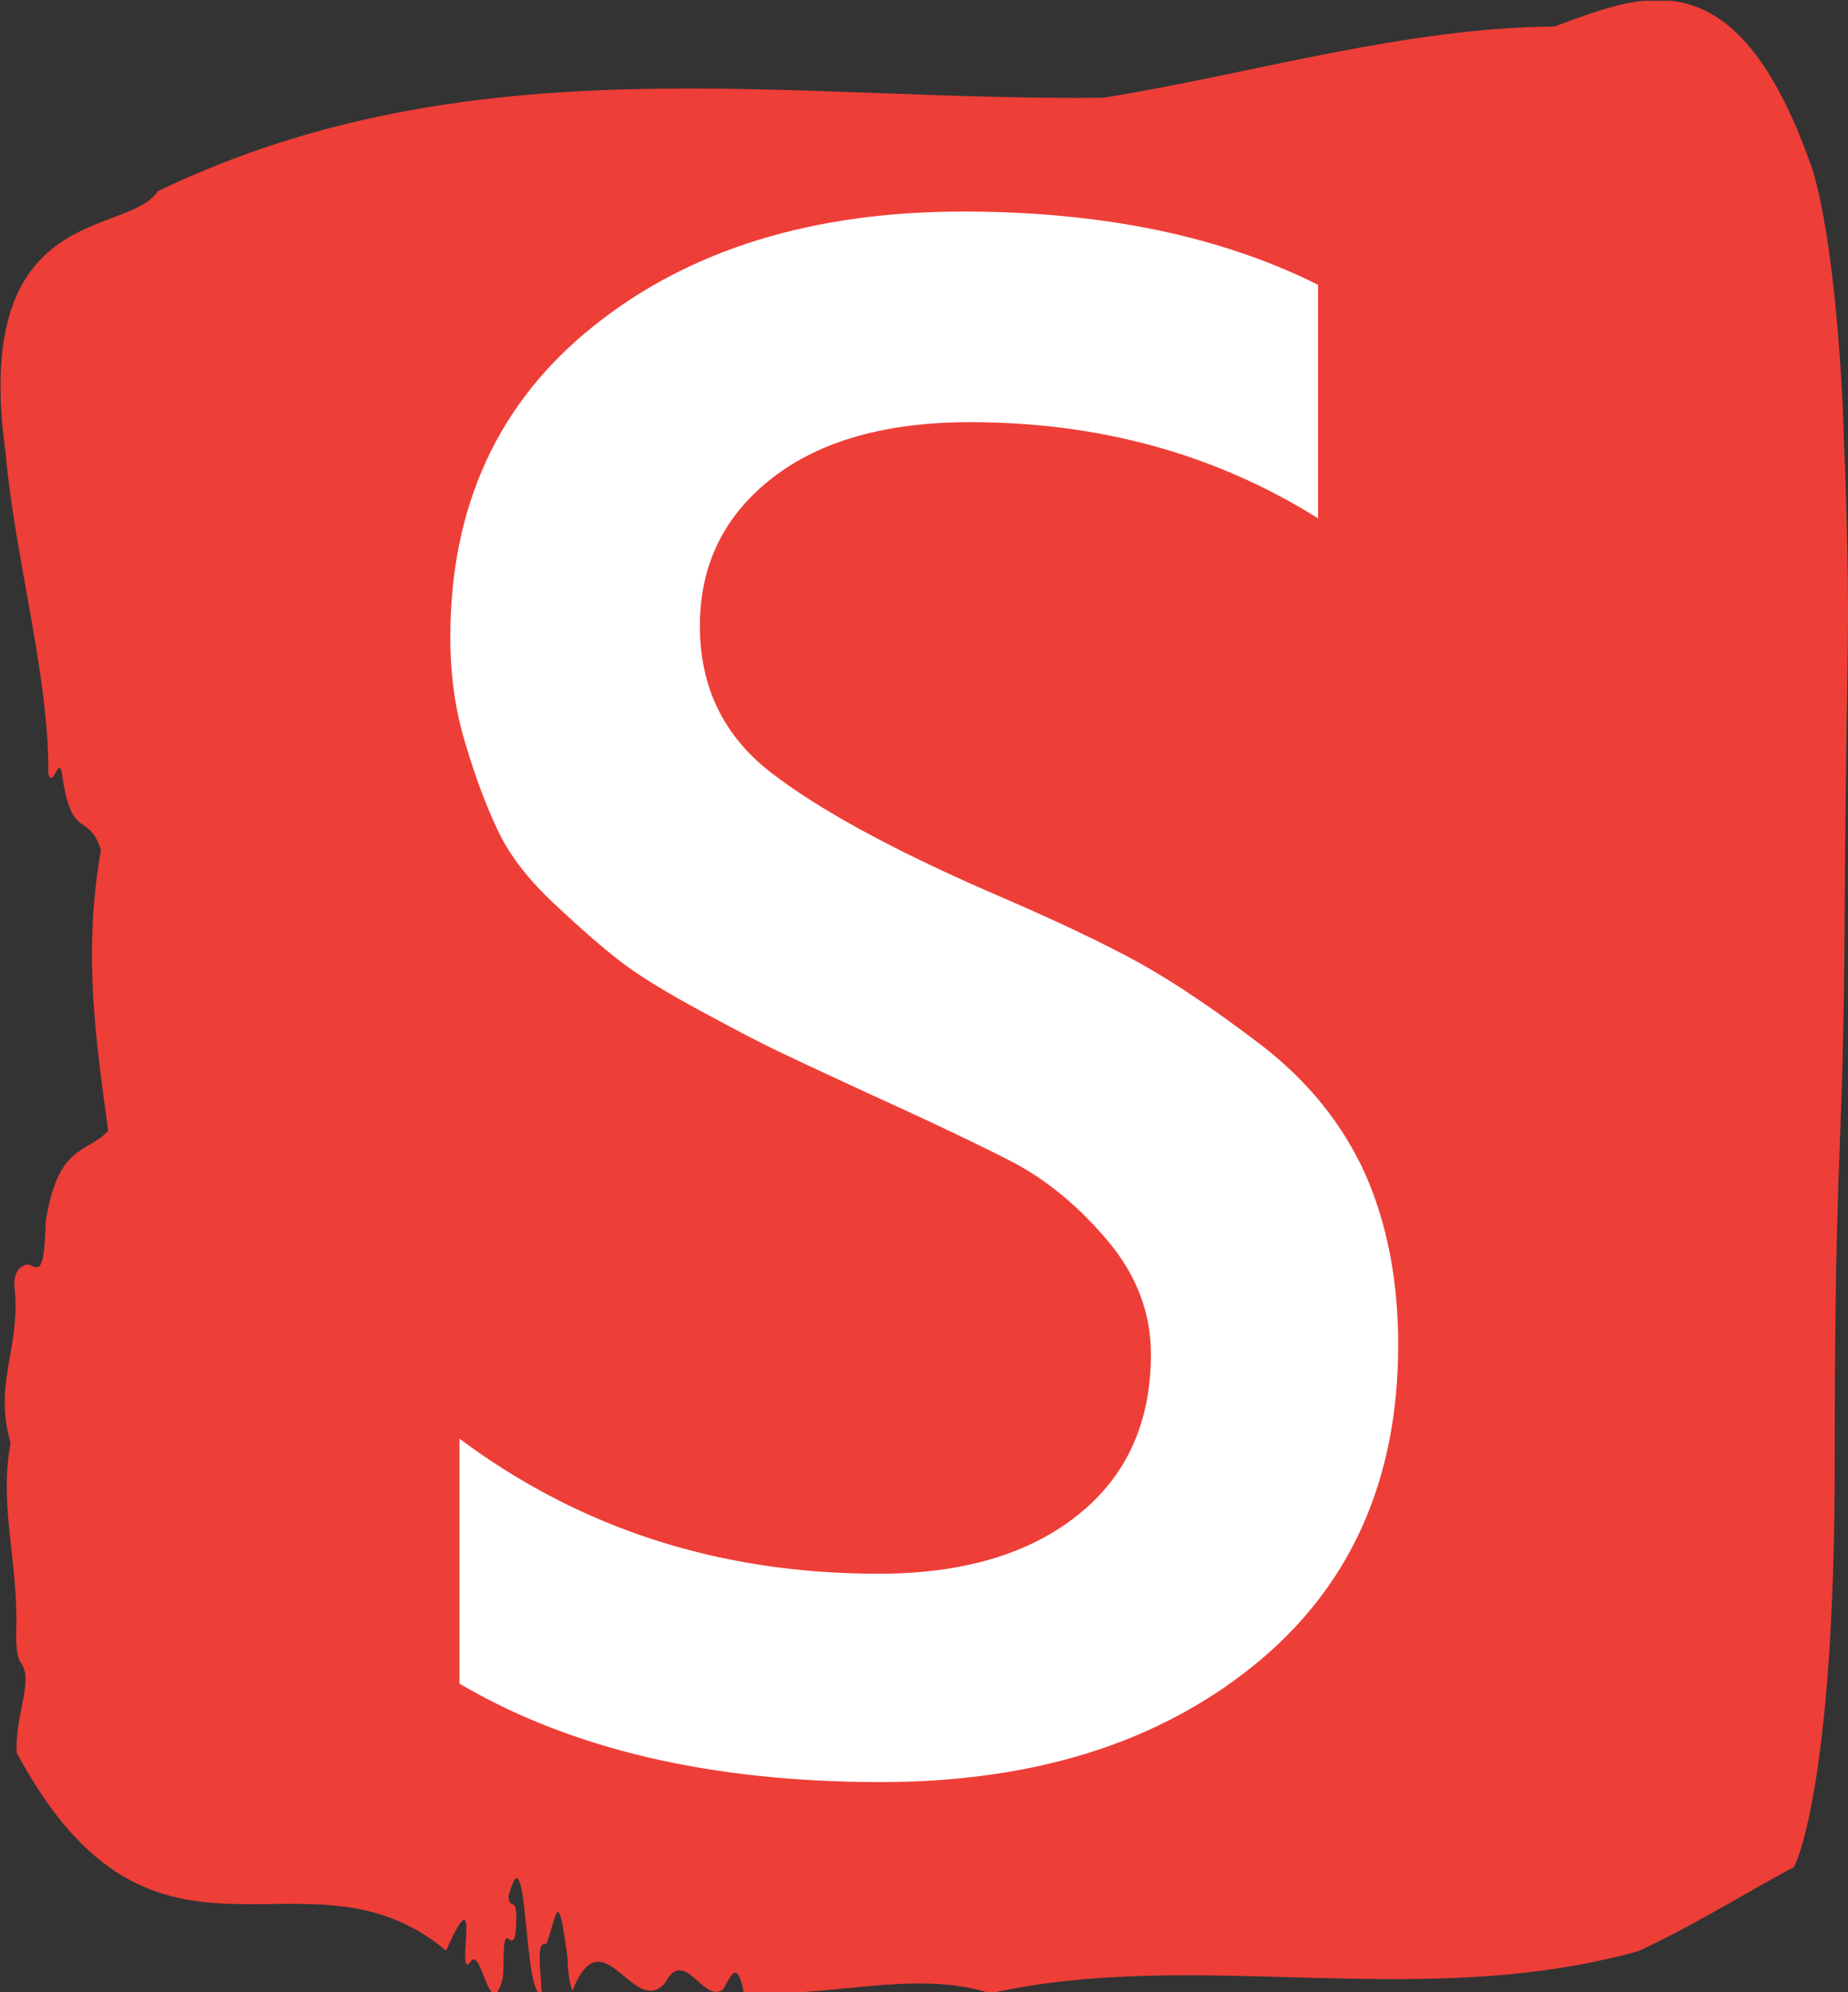 <svg xmlns="http://www.w3.org/2000/svg" version="1.1" xmlns:xlink="http://www.w3.org/1999/xlink" xmlns:svgjs="http://svgjs.dev/svgjs" width="1000" height="1078" viewBox="0 0 1000 1078"><rect x="0" y="0" width="1000" height="1078" fill="#333333" stroke="none"/><g transform="matrix(1,0,0,1,0.134,0.437)"><svg viewBox="0 0 229 247" data-background-color="#ffffff" preserveAspectRatio="xMidYMid meet" height="1078" width="1000" xmlns="http://www.w3.org/2000/svg" xmlns:xlink="http://www.w3.org/1999/xlink"><g id="tight-bounds" transform="matrix(1,0,0,1,-0.03,-0.1)"><svg viewBox="0 0 229.061 247.2" height="247.2" width="229.061"><g><svg viewBox="0 0 229.061 247.2" height="247.2" width="229.061"><g><svg viewBox="0 0 229.061 247.2" height="247.2" width="229.061"><g id="textblocktransform"><svg viewBox="0 0 229.061 247.2" height="247.2" width="229.061" id="textblock"><g><svg viewBox="0 0 229.061 247.2" height="247.2" width="229.061"><path d="M228.525 53.02C227.448 27.36 224.379 20.227 224.379 20.227 214.956-6.202 203.197-0.506 192.633 3.292 173.982 3.446 155.406 9.091 136.797 12.119 97.74 12.581 58.348 4.986 19.484 23.717 15.833 29.464-3.787 24.846 0.649 56.304 1.812 69.39 6.055 83.913 5.926 95.922 6.507 98.026 7.315 93.202 7.66 96.23 8.866 104.39 10.836 100.541 12.452 105.365 10.201 118.246 11.816 128.971 13.356 140.21 10.643 143.135 7.164 141.749 5.603 151.449 5.441 158.479 4.569 157.145 3.611 156.837 2.911 156.632 1.5 157.402 1.737 159.608 2.545 167.152-0.923 171.514 1.252 178.904-0.244 186.91 2.286 193.838 1.942 202.511 1.899 204.255 2.135 205.744 2.512 206.154 4.181 208.361 1.748 212.672 2.006 217.342 19.128 249.262 37.704 227.195 55.246 241.872 59.802 231.608 56.377 245.516 58.197 243.36 59.618 240.846 60.652 251.263 62.257 245.362 62.504 243.668 62.128 239.665 63.011 240.435 63.474 240.846 63.883 240.743 63.947 238.382 64.044 234.841 63.194 237.048 62.968 235.201 65.412 225.861 64.809 248.081 67.103 247.158 66.995 244.438 66.327 240.538 67.695 241.051 69.052 237.151 69.095 233.918 70.301 242.693 70.344 244.592 70.559 245.926 70.904 246.85 74.673 237.305 78.421 250.237 82.373 245.926 84.796 241.205 87.122 248.492 89.577 246.696 90.438 245.259 91.311 242.693 92.14 247.004 102.295 247.928 113.117 244.079 122.744 247.158 148.471 241.41 175.963 249.518 203.089 241.923 209.486 238.998 216.13 234.841 222.365 231.506 222.365 231.506 227.416 222.371 227.416 181.316S228.493 145.393 228.654 112.703C228.816 80.013 229.569 78.679 228.493 53.02Z" opacity="1" fill="#ee3e38" data-fill-palette-color="tertiary"></path><g transform="matrix(1,0,0,1,55.768,26.231)"><svg width="117.525" viewBox="2.9 -33.95 20.7 34.3" height="194.739" data-palette-color="#ffffff"><path d="M23.6-9.2L23.6-9.2Q23.6-4.75 20.45-2.2 17.3 0.35 12.3 0.35L12.3 0.35Q6.75 0.35 3.1-1.8L3.1-1.8 3.1-7.15Q7.05-4.2 12.25-4.2L12.25-4.2Q15-4.2 16.6-5.48 18.2-6.75 18.2-9L18.2-9Q18.2-10.35 17.25-11.48 16.3-12.6 15.2-13.18 14.1-13.75 11.9-14.75L11.9-14.75Q10.6-15.35 10.08-15.6 9.55-15.85 8.35-16.5 7.15-17.15 6.58-17.6 6-18.05 5.15-18.85 4.3-19.65 3.93-20.45 3.55-21.25 3.23-22.33 2.9-23.4 2.9-24.65L2.9-24.65Q2.9-28.95 6.03-31.45 9.15-33.95 14.1-33.95L14.1-33.95Q18.65-33.95 21.85-32.35L21.85-32.35 21.85-27.25Q18.5-29.35 14.25-29.35L14.25-29.35Q11.5-29.35 9.93-28.13 8.35-26.9 8.35-24.9 8.35-22.9 9.9-21.7 11.45-20.5 14.65-19.1L14.65-19.1Q16.75-18.2 17.93-17.55 19.1-16.9 20.63-15.73 22.15-14.55 22.88-12.93 23.6-11.3 23.6-9.2Z" opacity="1" transform="matrix(1,0,0,1,0,0)" fill="#ffffff" class="wordmark-text-0" data-fill-palette-color="quaternary" id="text-0"></path></svg></g></svg></g></svg></g></svg></g><g></g></svg></g><defs></defs></svg><rect width="229.061" height="247.2" fill="none" stroke="none" visibility="hidden"></rect></g></svg></g></svg>